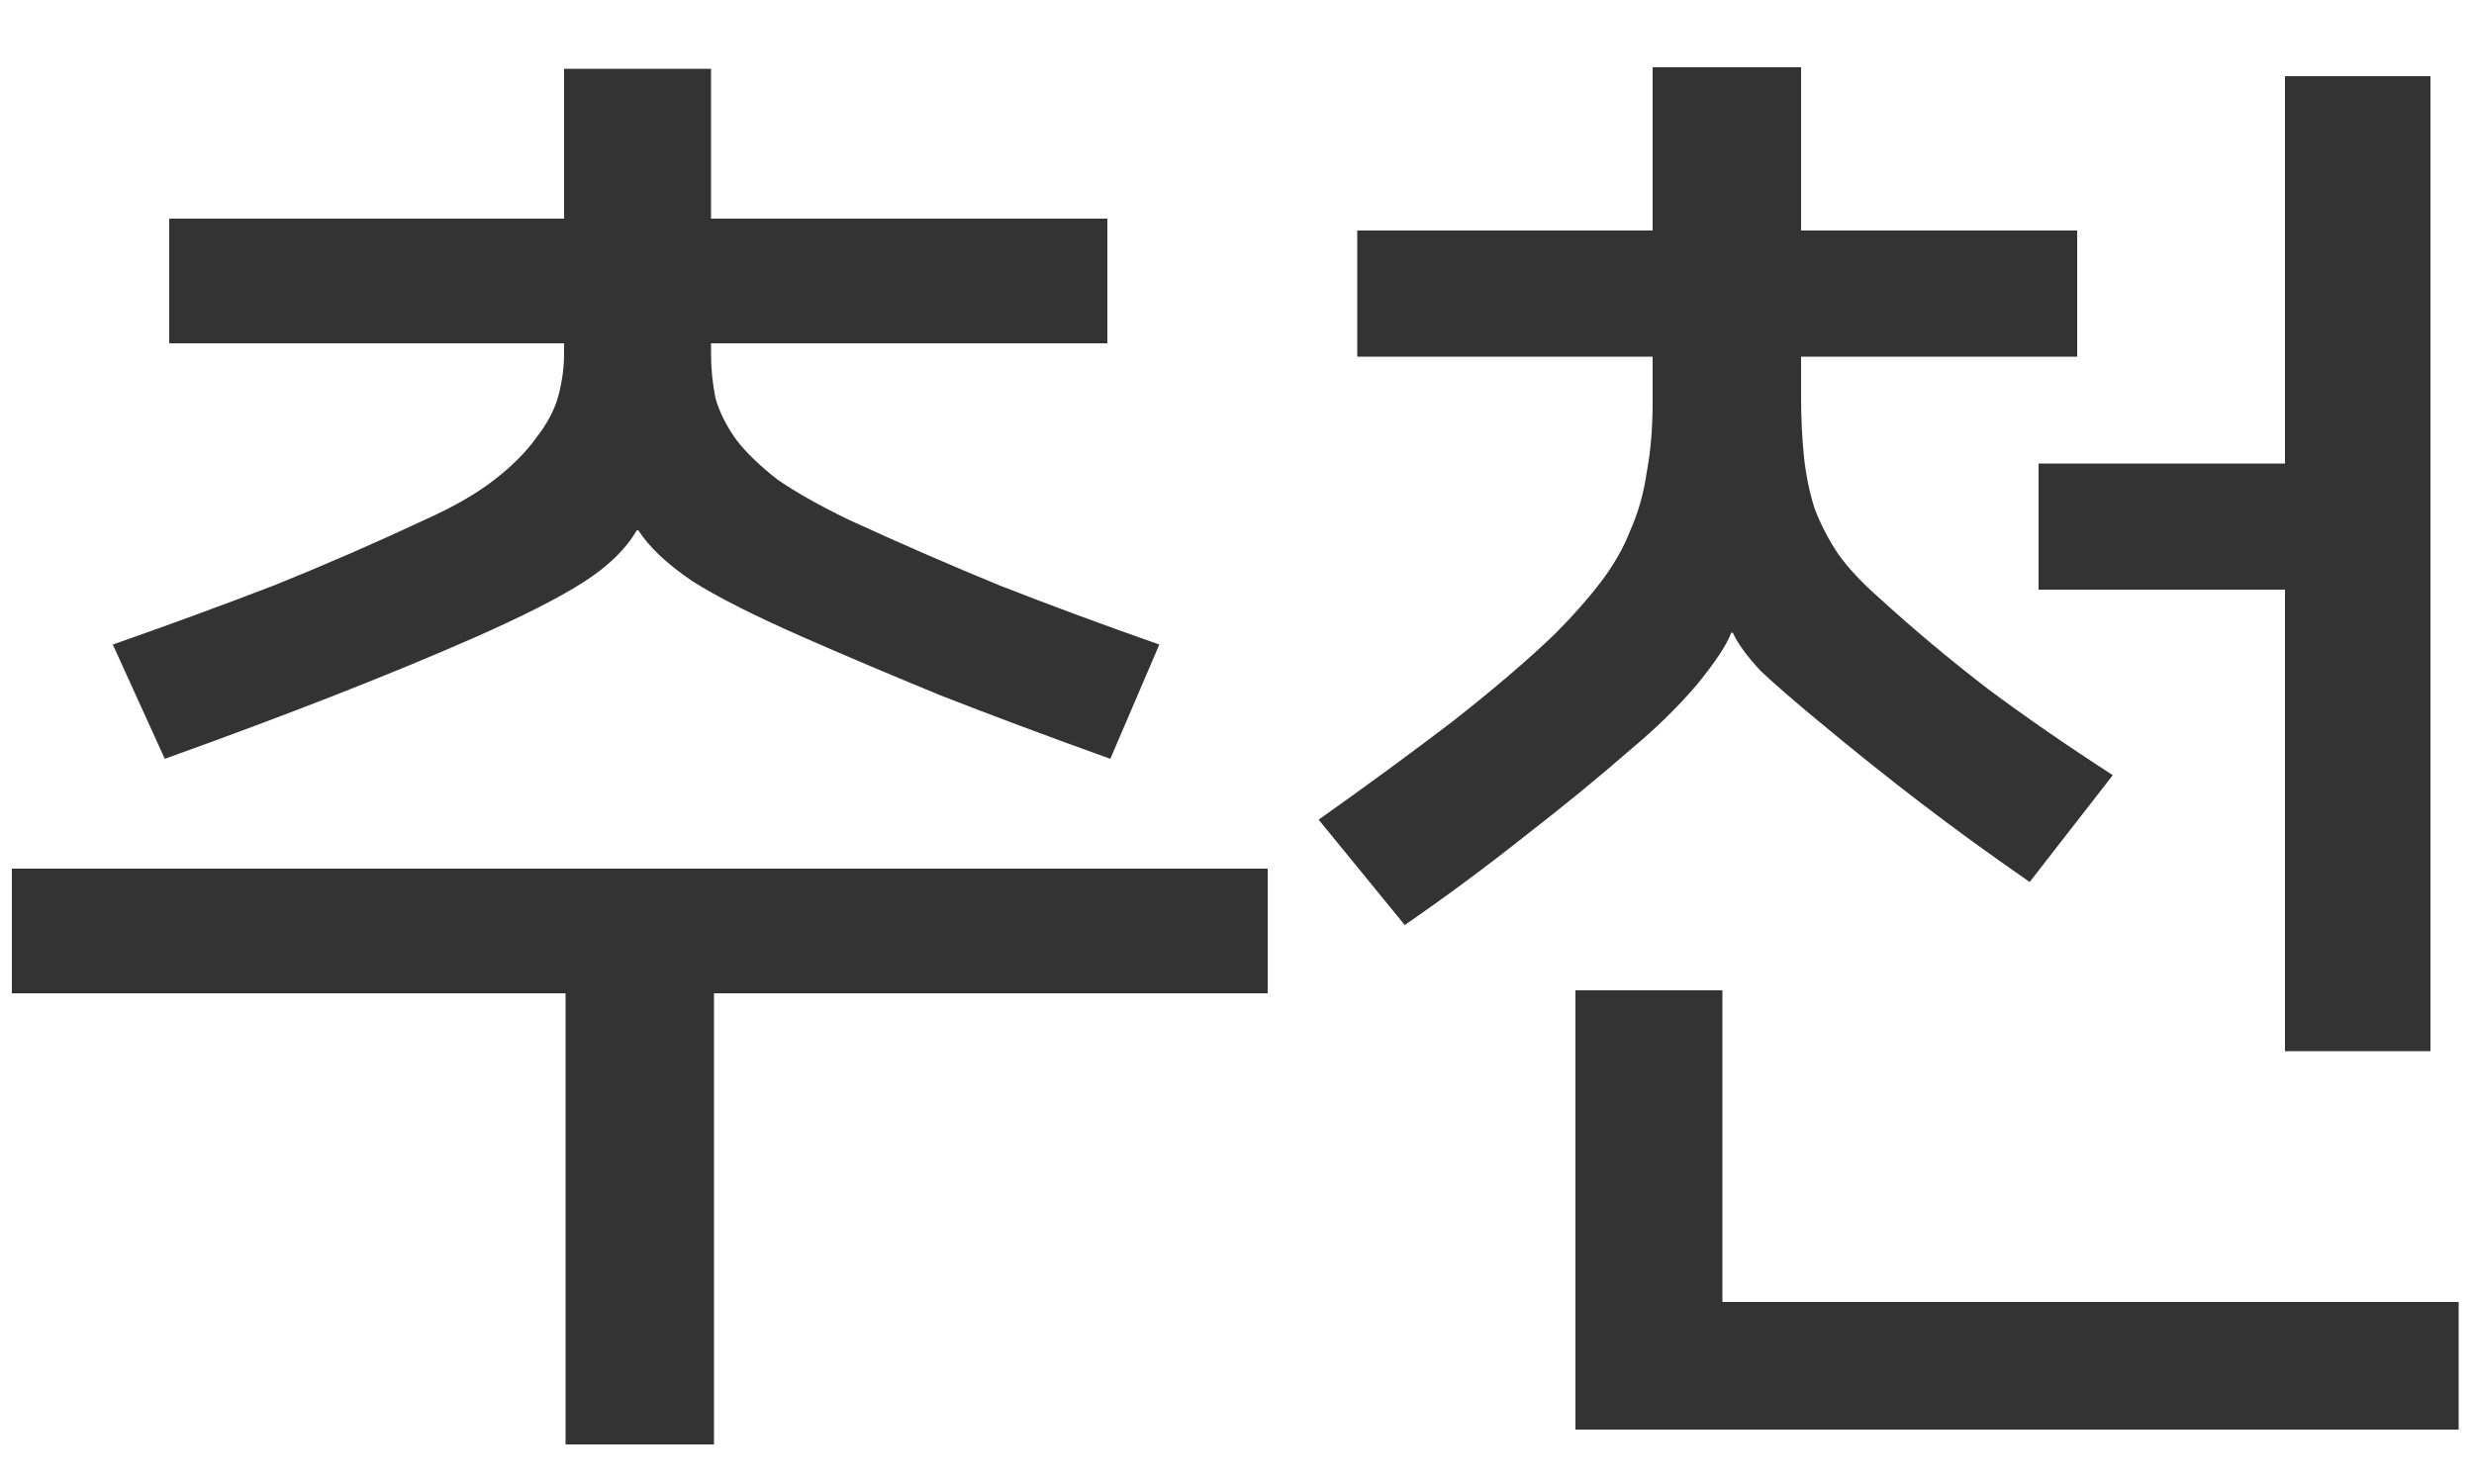 <svg width="30" height="18" viewBox="0 0 30 18" fill="none" xmlns="http://www.w3.org/2000/svg">
<path d="M2.052 4.164V2.652H6.84V0.834H8.622V2.652H13.428V4.164H8.622V4.29C8.622 4.47 8.64 4.65 8.676 4.83C8.724 4.998 8.808 5.166 8.928 5.334C9.048 5.49 9.216 5.652 9.432 5.82C9.66 5.976 9.948 6.138 10.296 6.306C10.896 6.582 11.502 6.846 12.114 7.098C12.726 7.338 13.374 7.578 14.058 7.818L13.464 9.204C12.696 8.928 12.006 8.67 11.394 8.43C10.782 8.178 10.23 7.944 9.738 7.728C9.138 7.464 8.688 7.236 8.388 7.044C8.088 6.84 7.872 6.636 7.74 6.432H7.722C7.59 6.66 7.374 6.87 7.074 7.062C6.774 7.254 6.324 7.482 5.724 7.746C5.232 7.962 4.68 8.19 4.068 8.43C3.456 8.67 2.766 8.928 1.998 9.204L1.368 7.818C2.052 7.578 2.706 7.338 3.33 7.098C3.954 6.846 4.56 6.582 5.148 6.306C5.496 6.15 5.778 5.988 5.994 5.82C6.21 5.652 6.378 5.484 6.498 5.316C6.63 5.148 6.72 4.98 6.768 4.812C6.816 4.632 6.84 4.458 6.84 4.29V4.164H2.052ZM6.858 17.52V12.048H0.144V10.536H15.372V12.048H8.658V17.52H6.858ZM20.994 7.674C20.934 7.83 20.79 8.046 20.562 8.322C20.334 8.586 20.076 8.838 19.788 9.078C19.404 9.414 18.972 9.768 18.492 10.14C18.024 10.512 17.538 10.872 17.034 11.22L15.99 9.942C16.566 9.534 17.106 9.138 17.61 8.754C18.114 8.358 18.528 8.004 18.852 7.692C19.068 7.476 19.254 7.266 19.41 7.062C19.566 6.858 19.686 6.648 19.77 6.432C19.866 6.216 19.932 5.982 19.968 5.73C20.016 5.478 20.04 5.19 20.04 4.866V4.326H16.458V2.796H20.04V0.816H21.84V2.796H25.188V4.326H21.84V4.794C21.84 5.07 21.852 5.322 21.876 5.55C21.9 5.766 21.942 5.97 22.002 6.162C22.074 6.354 22.17 6.54 22.29 6.72C22.41 6.888 22.572 7.062 22.776 7.242C23.196 7.626 23.64 7.998 24.108 8.358C24.576 8.706 25.08 9.054 25.62 9.402L24.612 10.698C24.144 10.374 23.706 10.056 23.298 9.744C22.89 9.432 22.47 9.096 22.038 8.736C21.762 8.508 21.534 8.31 21.354 8.142C21.186 7.962 21.072 7.806 21.012 7.674H20.994ZM27.708 12.75V7.152H24.72V5.622H27.708V0.924H29.472V12.75H27.708ZM20.886 15.792H29.814V17.34H19.104V12.012H20.886V15.792Z" fill="#333333"/>
</svg>
